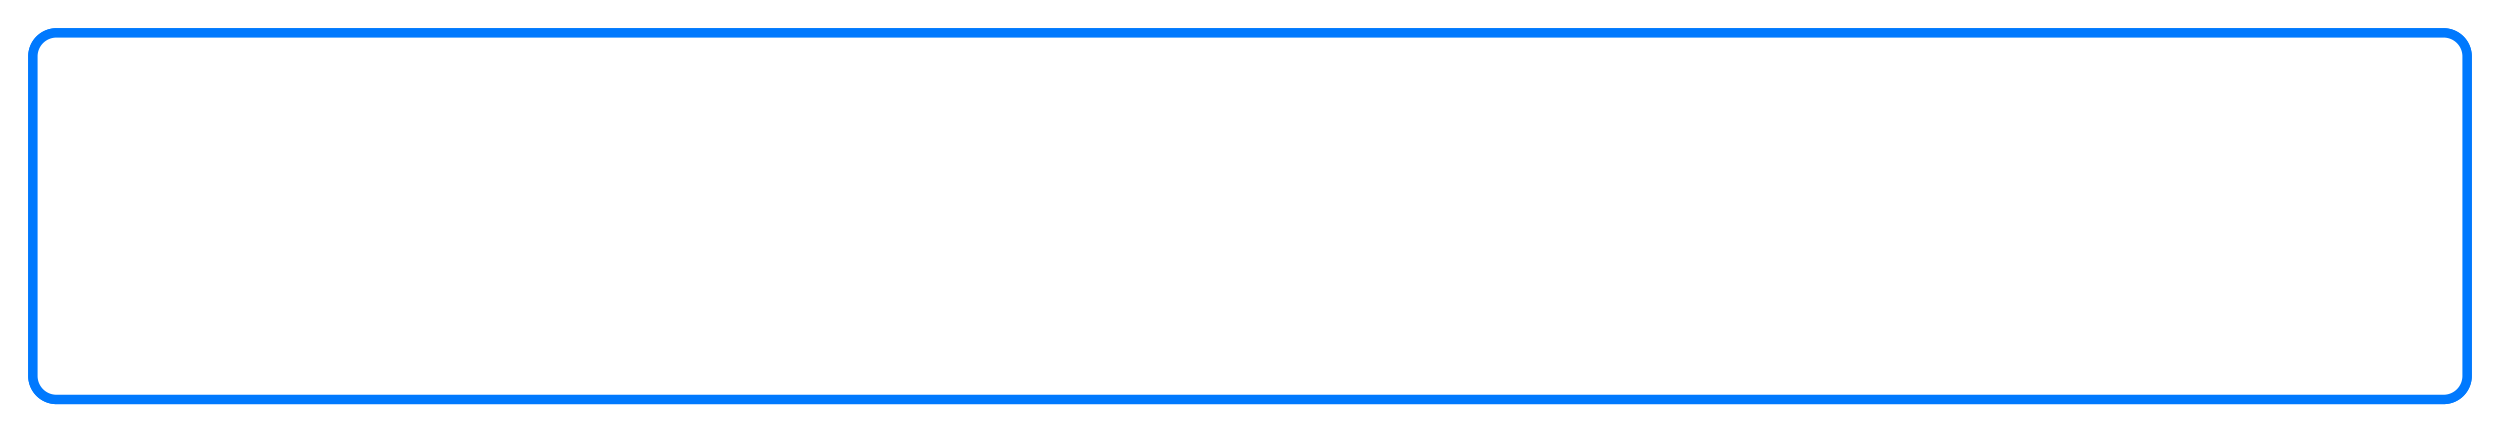 ﻿<?xml version="1.0" encoding="utf-8"?>
<svg version="1.1" xmlns:xlink="http://www.w3.org/1999/xlink" width="266px" height="46px" xmlns="http://www.w3.org/2000/svg">
  <defs>
    <filter x="977px" y="277px" width="266px" height="46px" filterUnits="userSpaceOnUse" id="filter275">
      <feOffset dx="0" dy="0" in="SourceAlpha" result="shadowOffsetInner" />
      <feGaussianBlur stdDeviation="1.5" in="shadowOffsetInner" result="shadowGaussian" />
      <feComposite in2="shadowGaussian" operator="atop" in="SourceAlpha" result="shadowComposite" />
      <feColorMatrix type="matrix" values="0 0 0 0 0  0 0 0 0 0.475  0 0 0 0 0.996  0 0 0 0.8 0  " in="shadowComposite" />
    </filter>
    <g id="widget276">
      <path d="M 980.5 283  A 2.5 2.5 0 0 1 983 280.5 L 1237 280.5  A 2.5 2.5 0 0 1 1239.5 283 L 1239.5 317  A 2.5 2.5 0 0 1 1237 319.5 L 983 319.5  A 2.5 2.5 0 0 1 980.5 317 L 980.5 283  Z " fill-rule="nonzero" fill="#ffffff" stroke="none" />
      <path d="M 980.5 283  A 2.5 2.5 0 0 1 983 280.5 L 1237 280.5  A 2.5 2.5 0 0 1 1239.5 283 L 1239.5 317  A 2.5 2.5 0 0 1 1237 319.5 L 983 319.5  A 2.5 2.5 0 0 1 980.5 317 L 980.5 283  Z " stroke-width="1" stroke="#0079fe" fill="none" />
    </g>
  </defs>
  <g transform="matrix(1 0 0 1 -977 -277 )">
    <use xlink:href="#widget276" filter="url(#filter275)" />
    <use xlink:href="#widget276" />
  </g>
</svg>